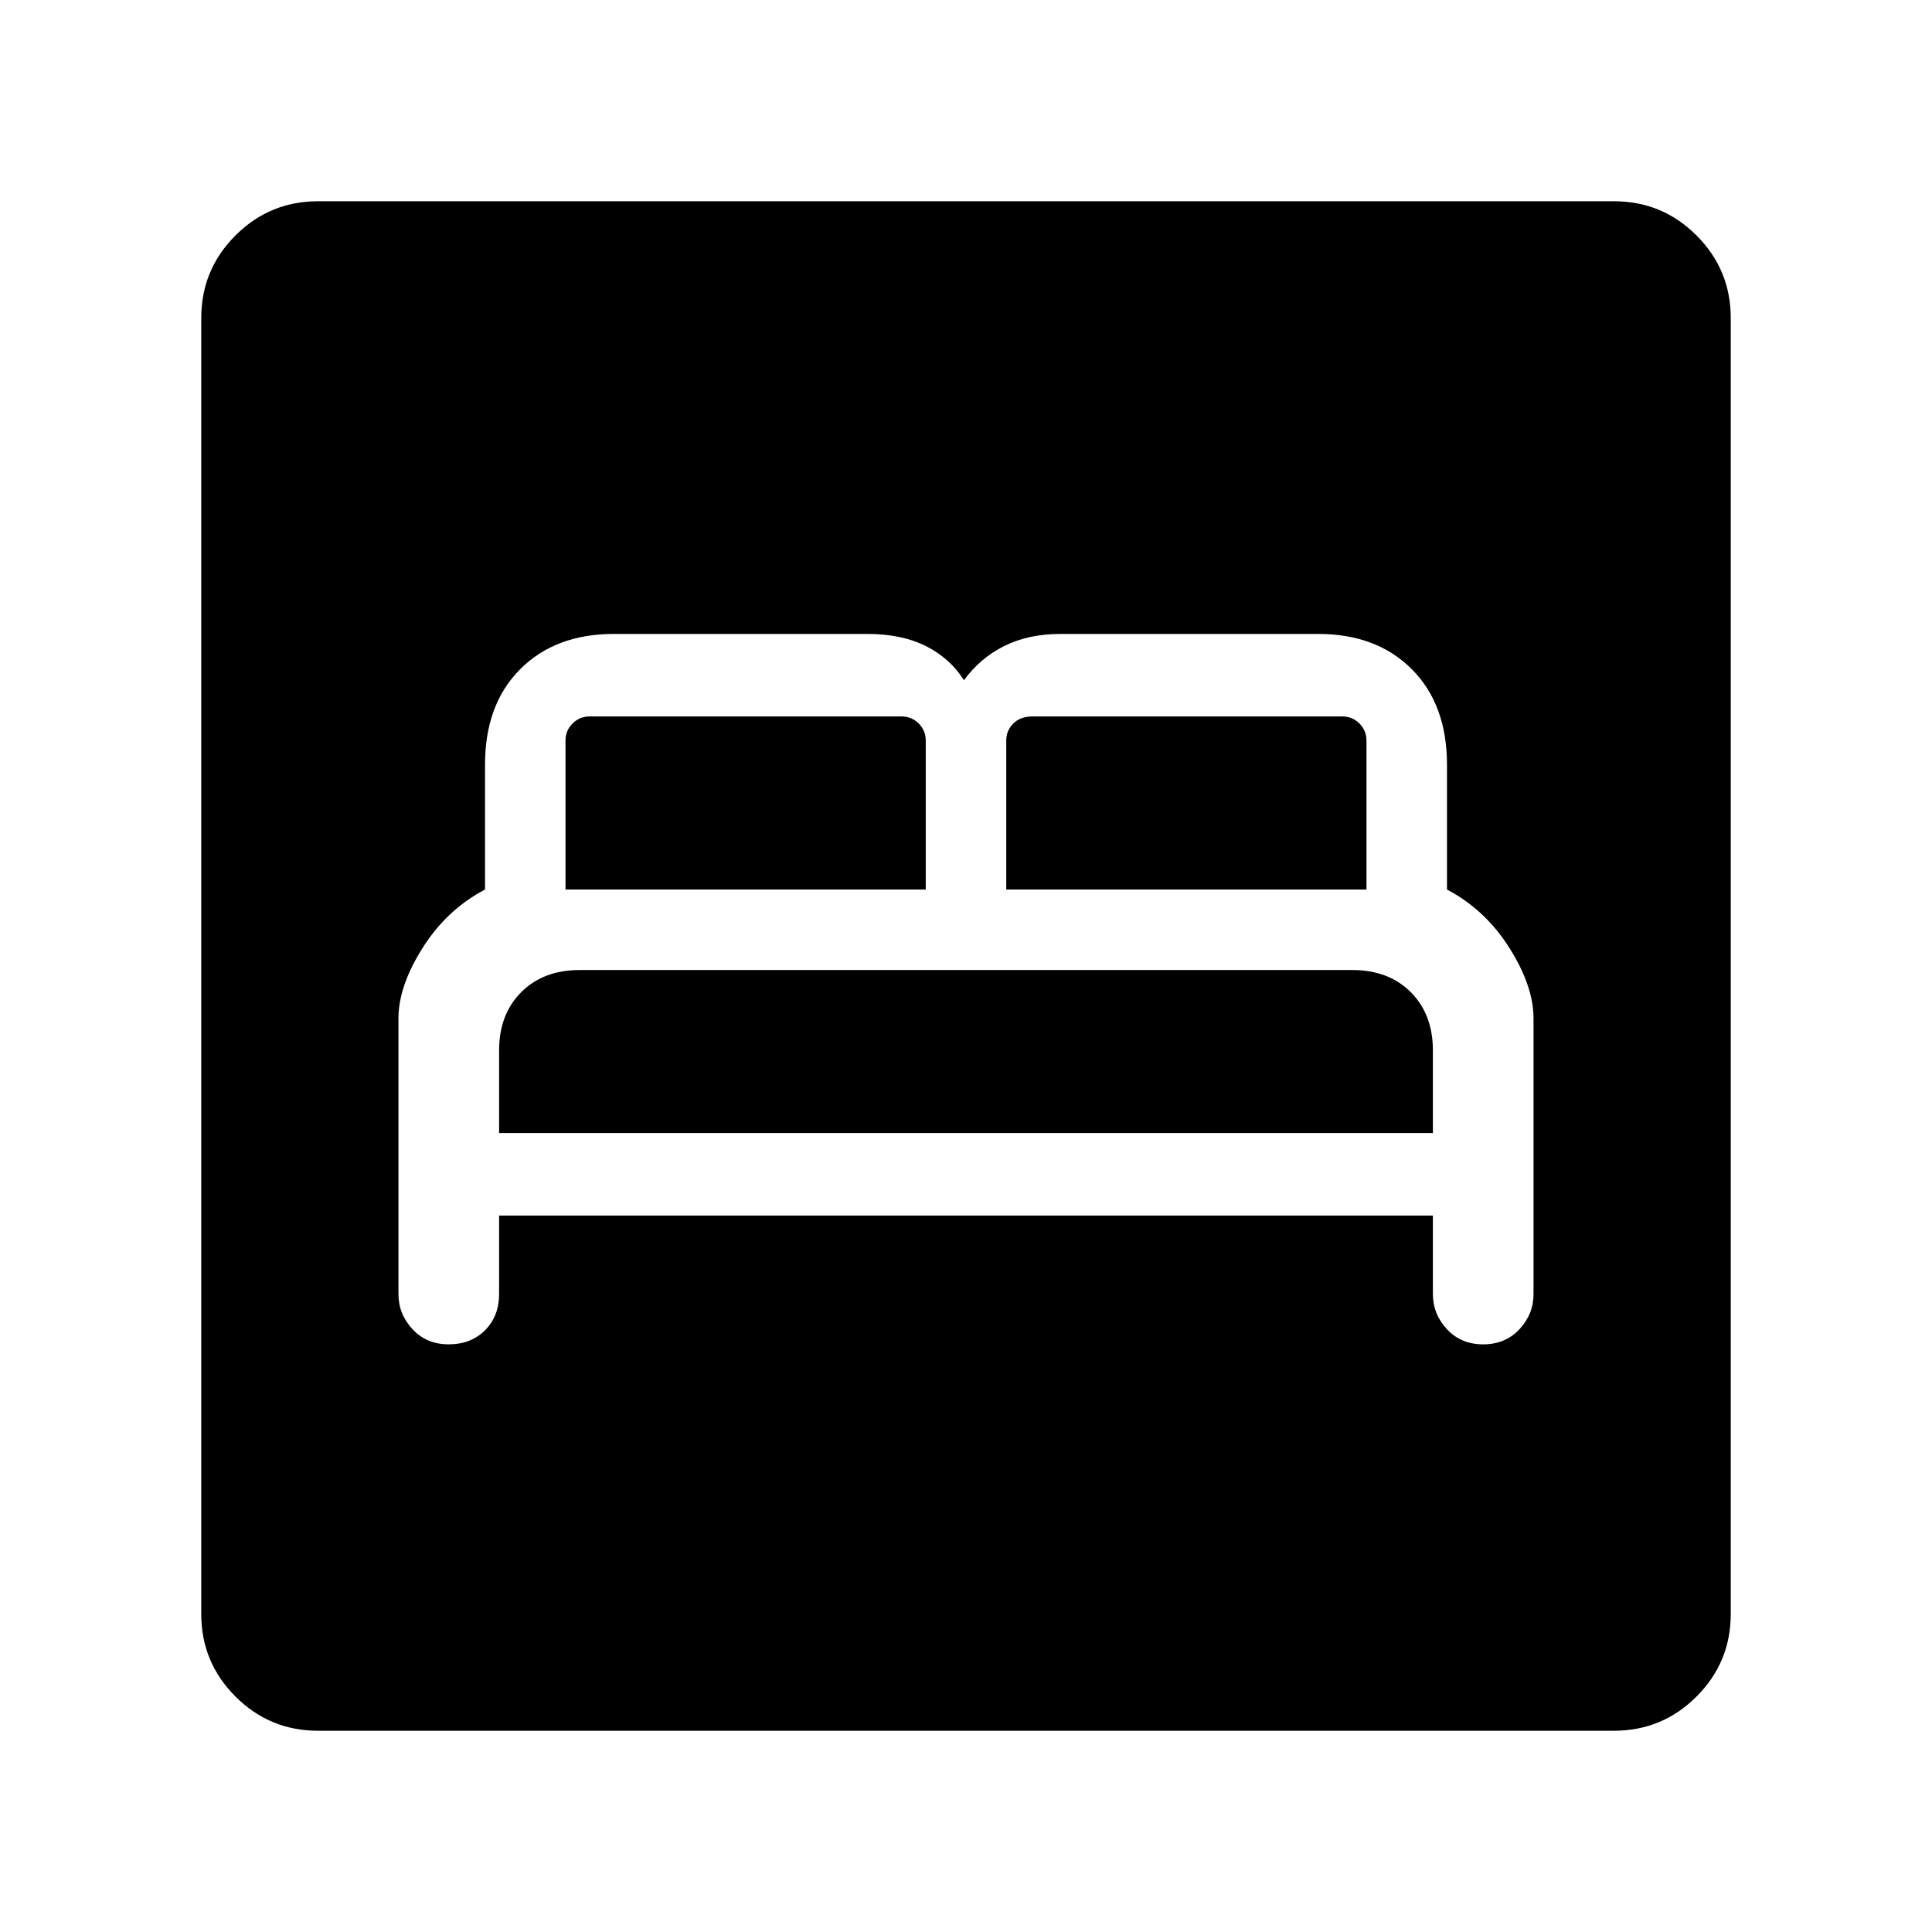 <svg xmlns="http://www.w3.org/2000/svg" width="48" height="48"><path d="M11.15 33.4q.55 0 .9-.35t.35-.9V30.2h23.2v1.95q0 .5.35.875t.9.375q.55 0 .9-.375t.35-.875V25.3q0-.8-.6-1.75t-1.55-1.45V19q0-1.5-.875-2.375t-2.325-.875h-6.4q-.8 0-1.4.3-.6.3-1 .85-.35-.55-.95-.85-.6-.3-1.45-.3h-6.3q-1.45 0-2.325.875-.875.875-.875 2.375v3.1q-.95.5-1.55 1.45-.6.95-.6 1.75v6.85q0 .5.35.875t.9.375zM25 22.1v-3.7q0-.25.175-.425t.475-.175h7.7q.25 0 .425.175t.175.425v3.7zm-10.95 0v-3.7q0-.25.175-.425t.425-.175h7.75q.25 0 .425.175T23 18.4v3.7zm-1.65 6.05V26.1q0-.9.55-1.45.55-.55 1.45-.55h19.2q.9 0 1.45.55.55.55.55 1.45v2.05zM7.9 43q-1.2 0-2.05-.85Q5 41.3 5 40.1V7.9q0-1.2.85-2.05Q6.7 5 7.9 5h32.2q1.2 0 2.05.85.85.85.85 2.05v32.2q0 1.2-.85 2.05-.85.85-2.05.85z"/></svg>
